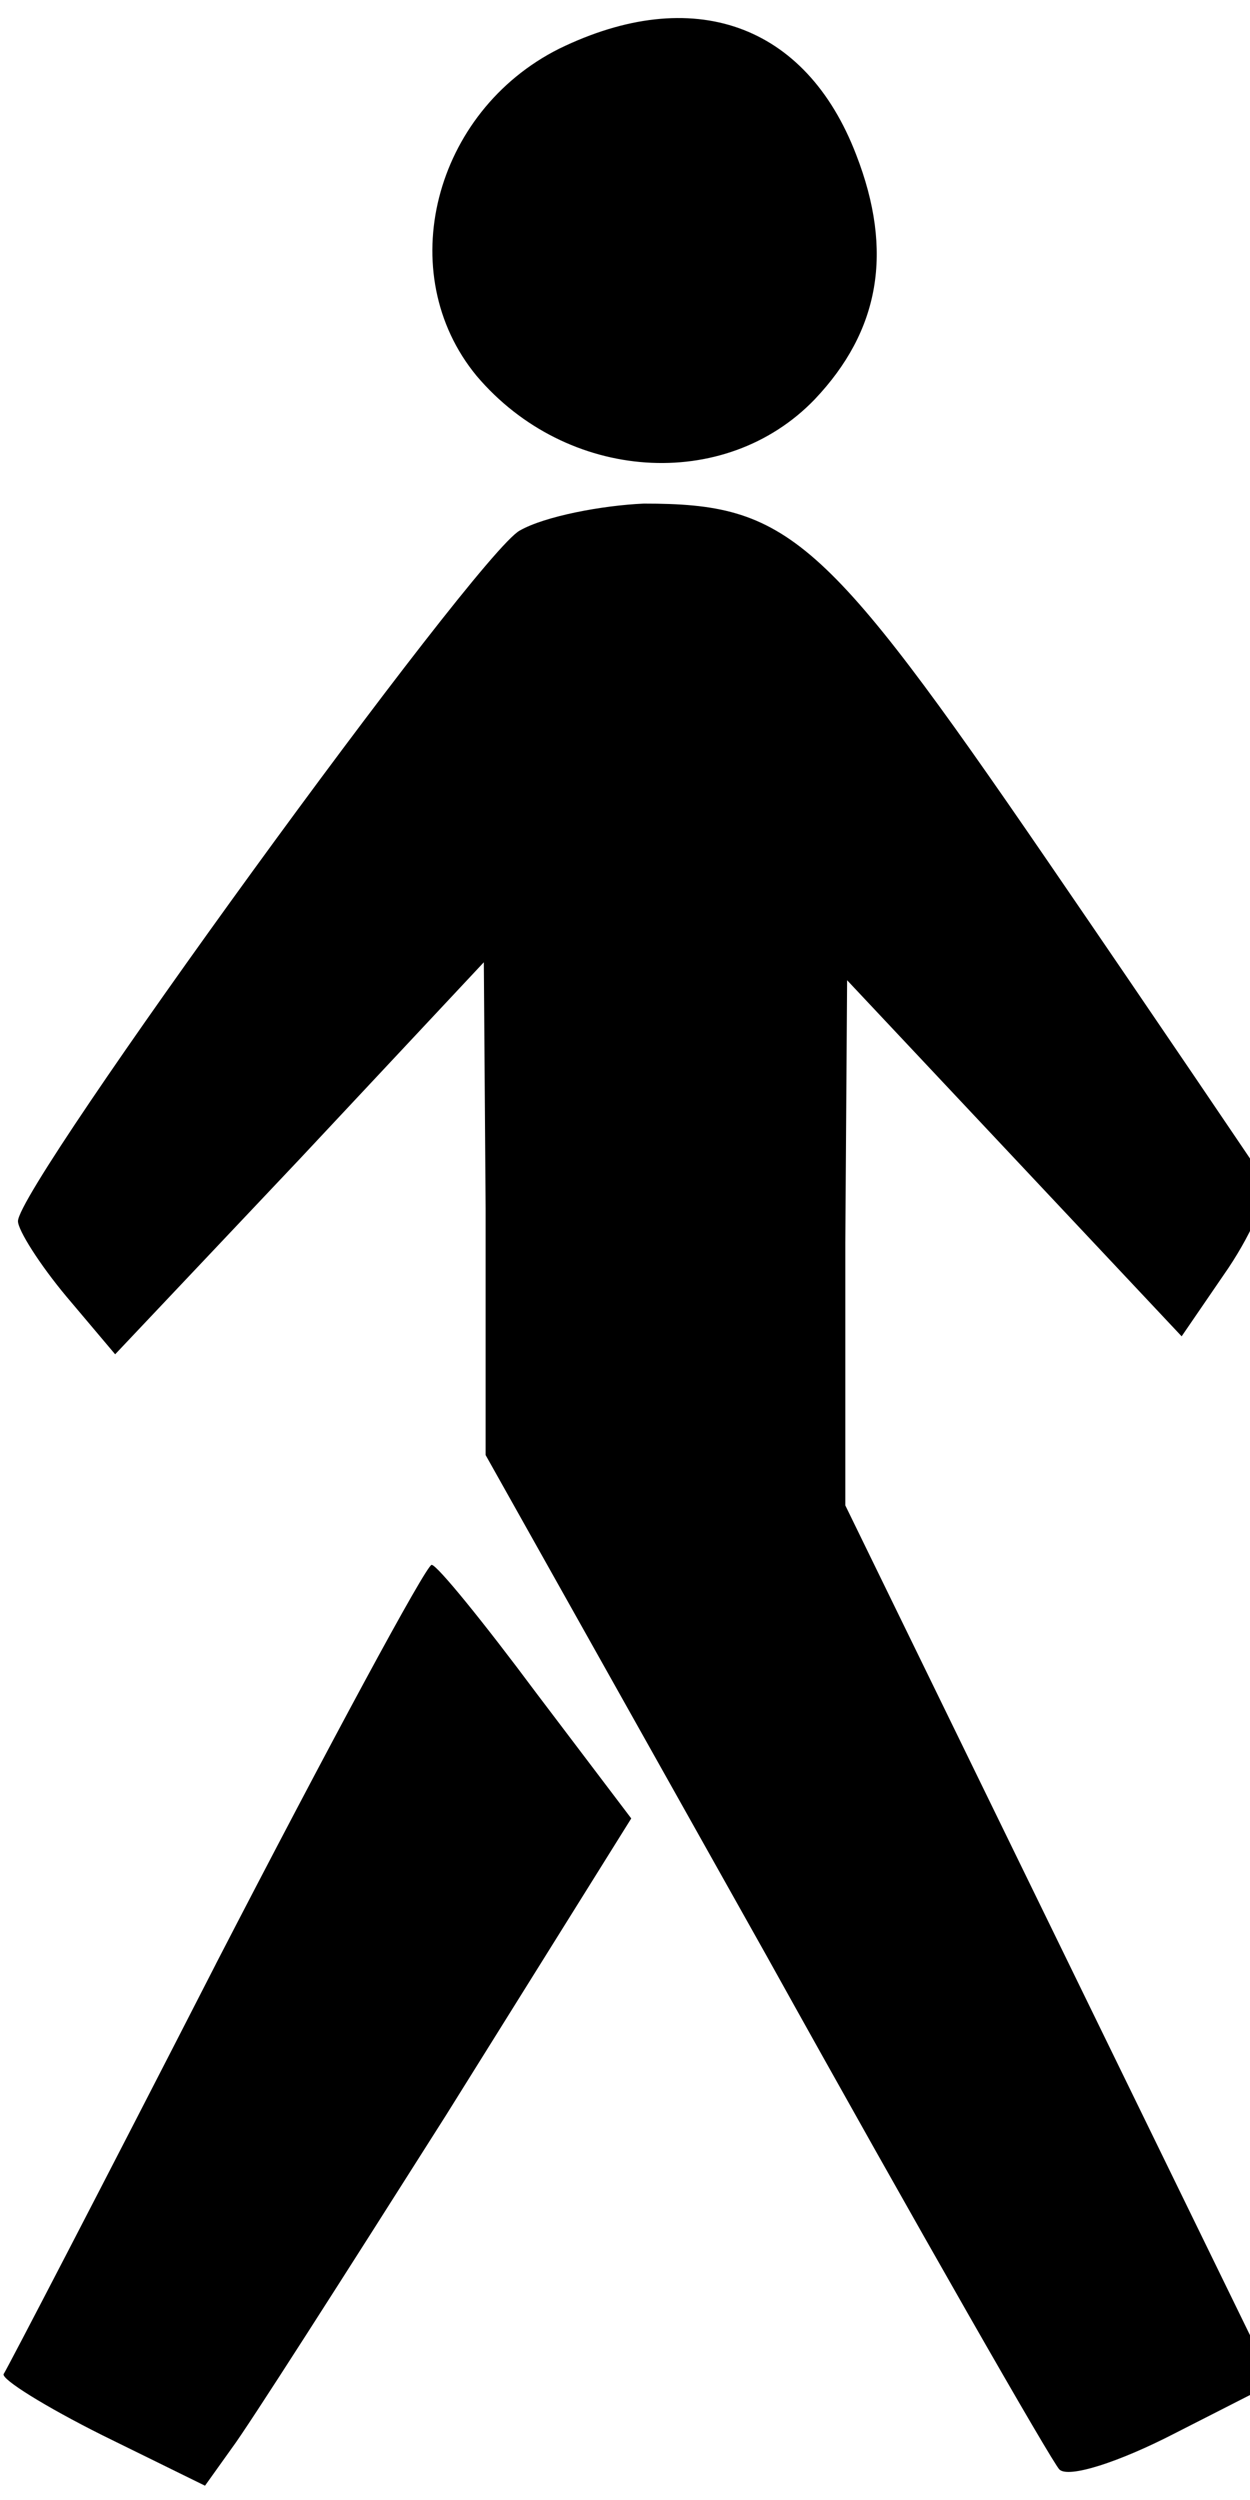 <?xml version="1.0" encoding="utf-8"?>
<!DOCTYPE svg PUBLIC "-//W3C//DTD SVG 1.1//EN" "http://www.w3.org/Graphics/SVG/1.1/DTD/svg11.dtd">
<svg version="1.1" xmlns="http://www.w3.org/2000/svg" xmlns:xlink="http://www.w3.org/1999/xlink" width="16" height="32" viewBox="0 0 16 32">
<path d="M7.16 0.622c-1.611 0.806-2.141 2.878-1.059 4.19 1.151 1.358 3.177 1.496 4.328 0.299 0.829-0.875 1.013-1.888 0.53-3.131-0.645-1.681-2.095-2.187-3.799-1.358z" fill="#000000"></path>
<path d="M6.653 6.791c-0.553 0.299-6.423 8.38-6.423 8.84 0 0.115 0.276 0.553 0.622 0.967l0.622 0.737 2.371-2.509 2.348-2.509 0.023 3.154v3.154l3.591 6.4c1.957 3.522 3.66 6.492 3.753 6.584 0.115 0.115 0.76-0.092 1.473-0.46l1.266-0.645-5.479-11.235v-3.361l0.023-3.361 4.282 4.558 0.599-0.875c0.322-0.483 0.53-0.99 0.46-1.128-0.092-0.138-1.335-1.98-2.786-4.098-2.855-4.167-3.315-4.558-5.157-4.558-0.529 0.023-1.266 0.161-1.588 0.345z" fill="#000000"></path>
<path d="M2.763 25.14c-1.45 2.832-2.671 5.18-2.717 5.249-0.023 0.069 0.529 0.414 1.266 0.783l1.312 0.645 0.345-0.483c0.207-0.276 1.427-2.187 2.74-4.259l2.371-3.799-1.22-1.611c-0.668-0.898-1.266-1.635-1.335-1.635s-1.312 2.302-2.763 5.111z" fill="#000000"></path>
</svg>
